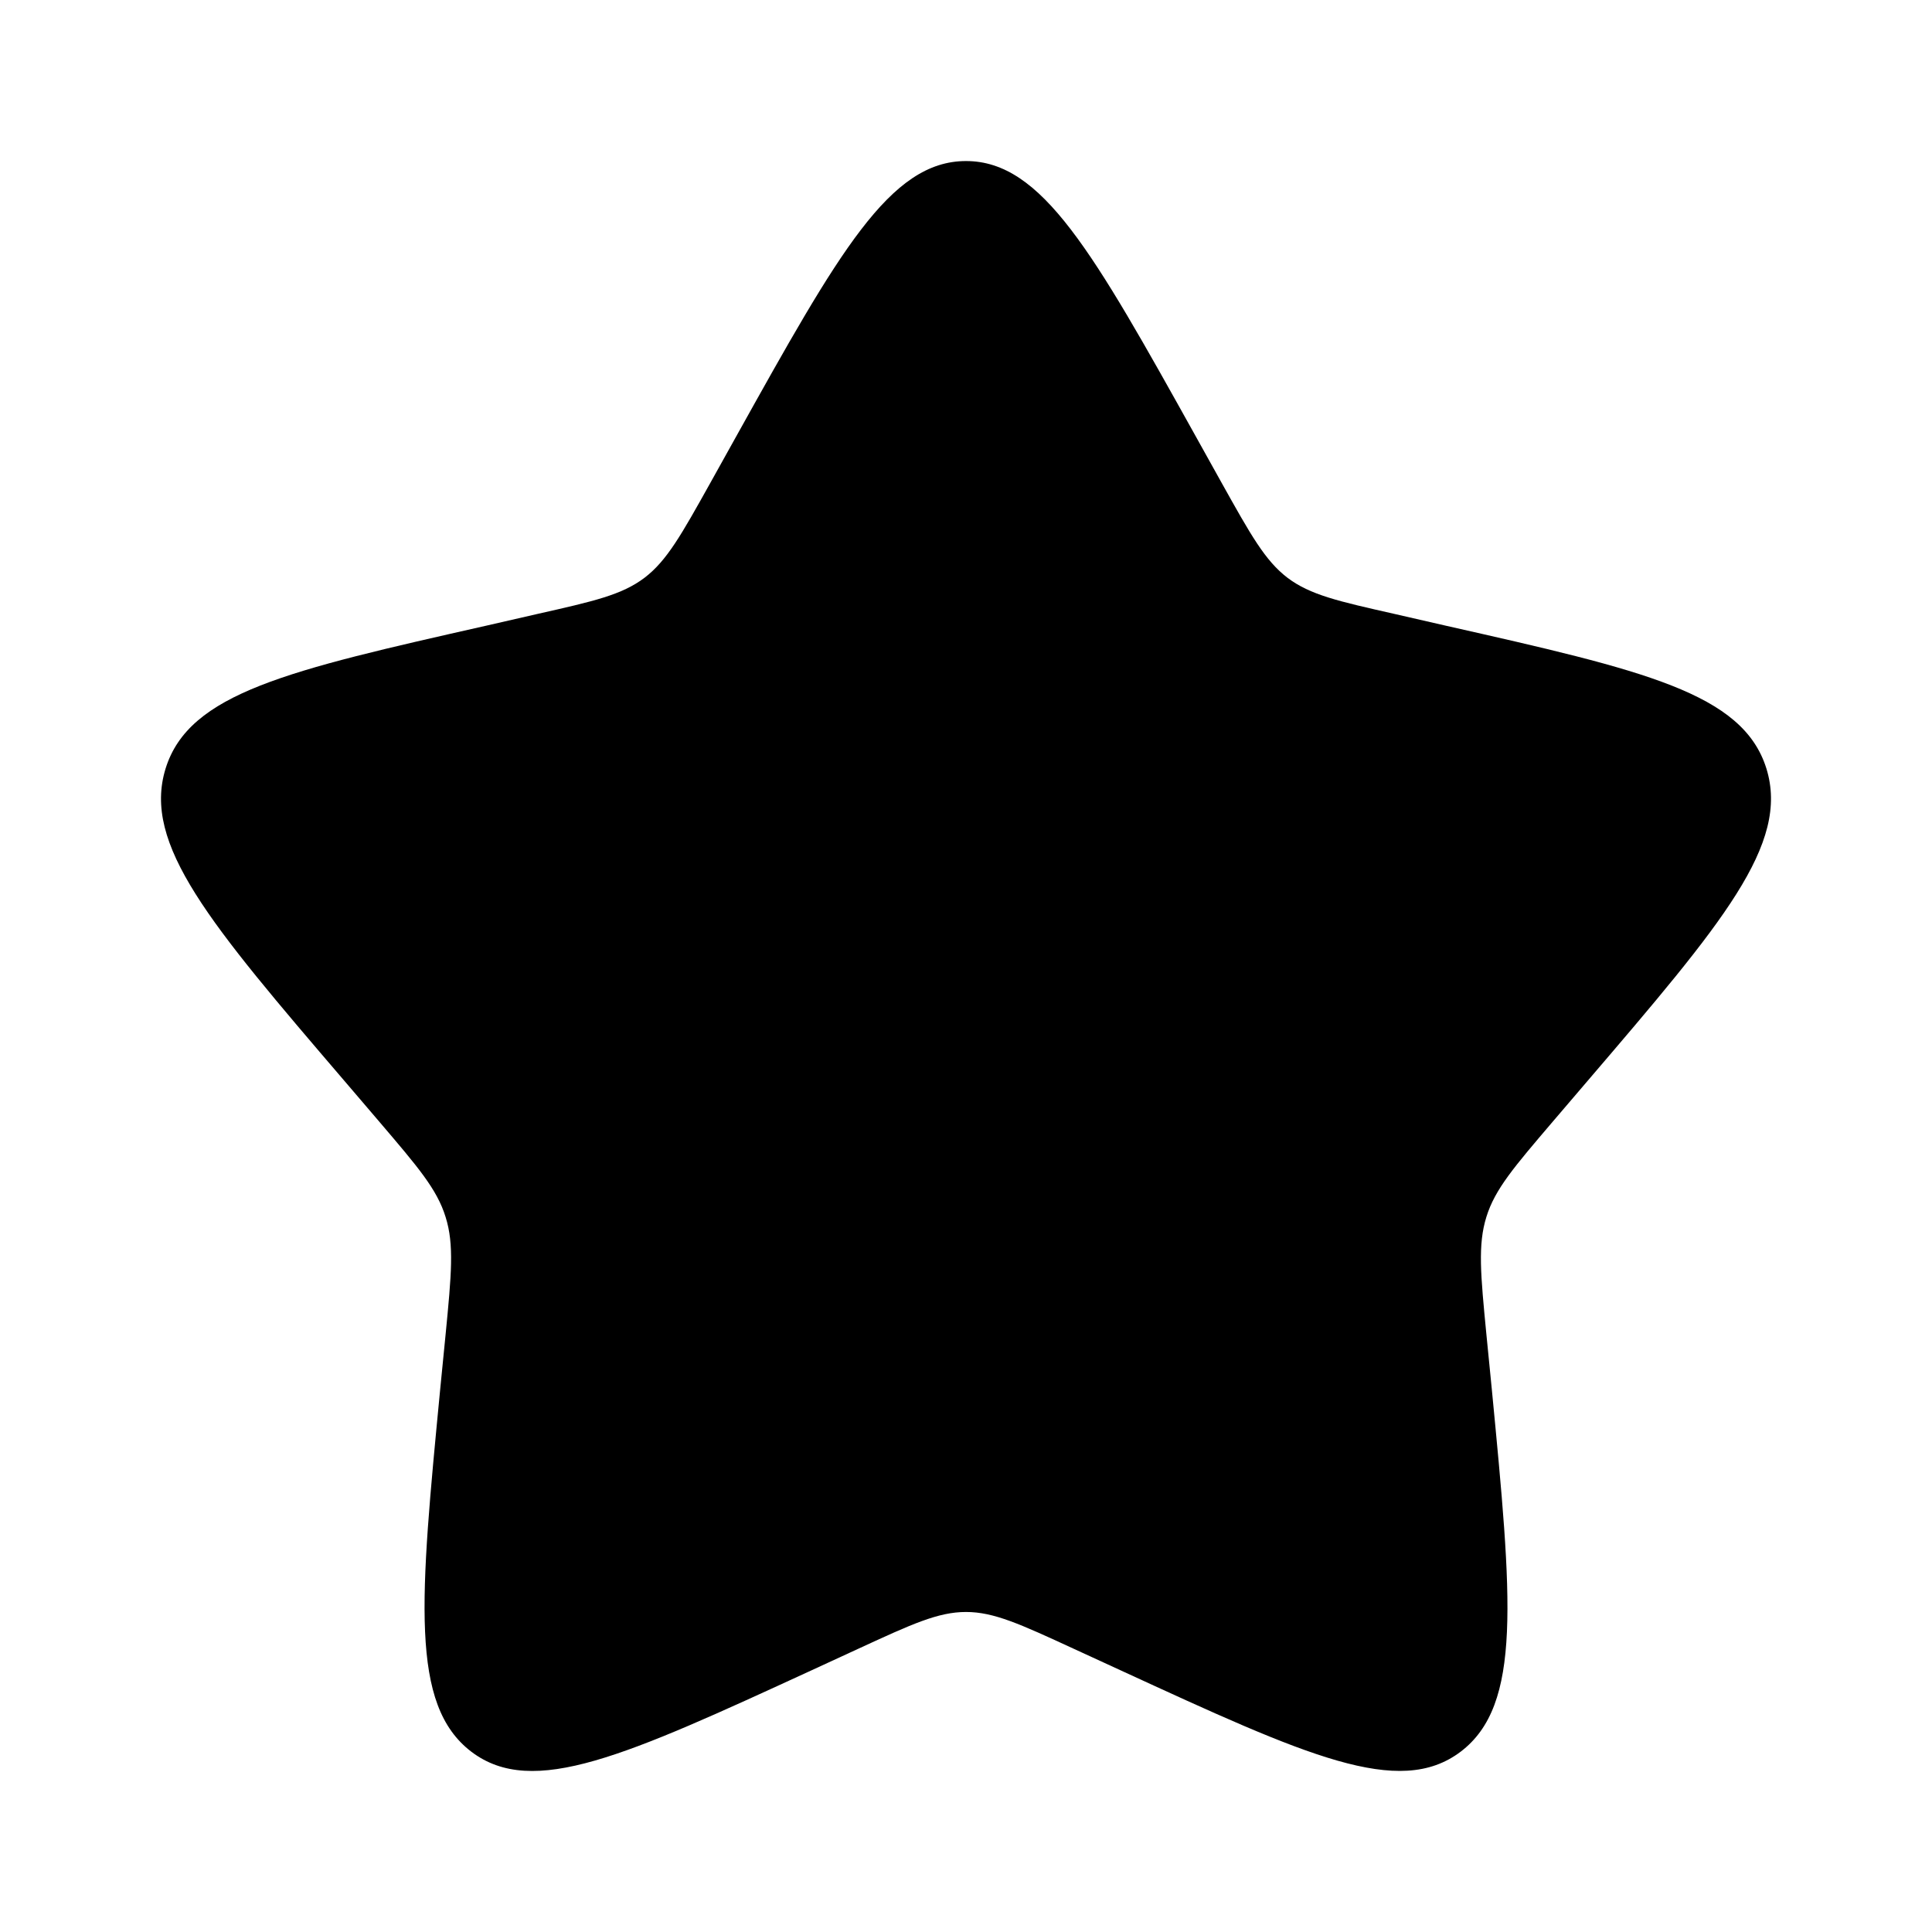 <svg width="14" height="14" viewBox="0 0 14 14" fill="none" xmlns="http://www.w3.org/2000/svg">
<path d="M5.339 3.155C6.078 1.829 6.448 1.167 7 1.167C7.552 1.167 7.922 1.829 8.661 3.155L8.852 3.498C9.062 3.874 9.167 4.063 9.33 4.187C9.494 4.311 9.698 4.357 10.106 4.449L10.477 4.534C11.912 4.858 12.629 5.021 12.8 5.569C12.97 6.118 12.482 6.69 11.503 7.834L11.25 8.13C10.973 8.455 10.833 8.617 10.771 8.818C10.708 9.019 10.729 9.236 10.771 9.67L10.81 10.065C10.957 11.591 11.031 12.354 10.585 12.693C10.138 13.032 9.466 12.723 8.123 12.105L7.775 11.945C7.393 11.769 7.202 11.681 7 11.681C6.798 11.681 6.607 11.769 6.225 11.945L5.878 12.105C4.534 12.723 3.862 13.032 3.416 12.694C2.969 12.354 3.043 11.591 3.19 10.065L3.229 9.67C3.271 9.236 3.292 9.019 3.229 8.819C3.167 8.617 3.027 8.455 2.75 8.13L2.497 7.834C1.518 6.691 1.03 6.118 1.2 5.569C1.37 5.021 2.088 4.858 3.523 4.534L3.894 4.449C4.302 4.357 4.506 4.311 4.67 4.187C4.833 4.063 4.938 3.874 5.148 3.498L5.339 3.155Z" fill="currentColor"/>
</svg>
